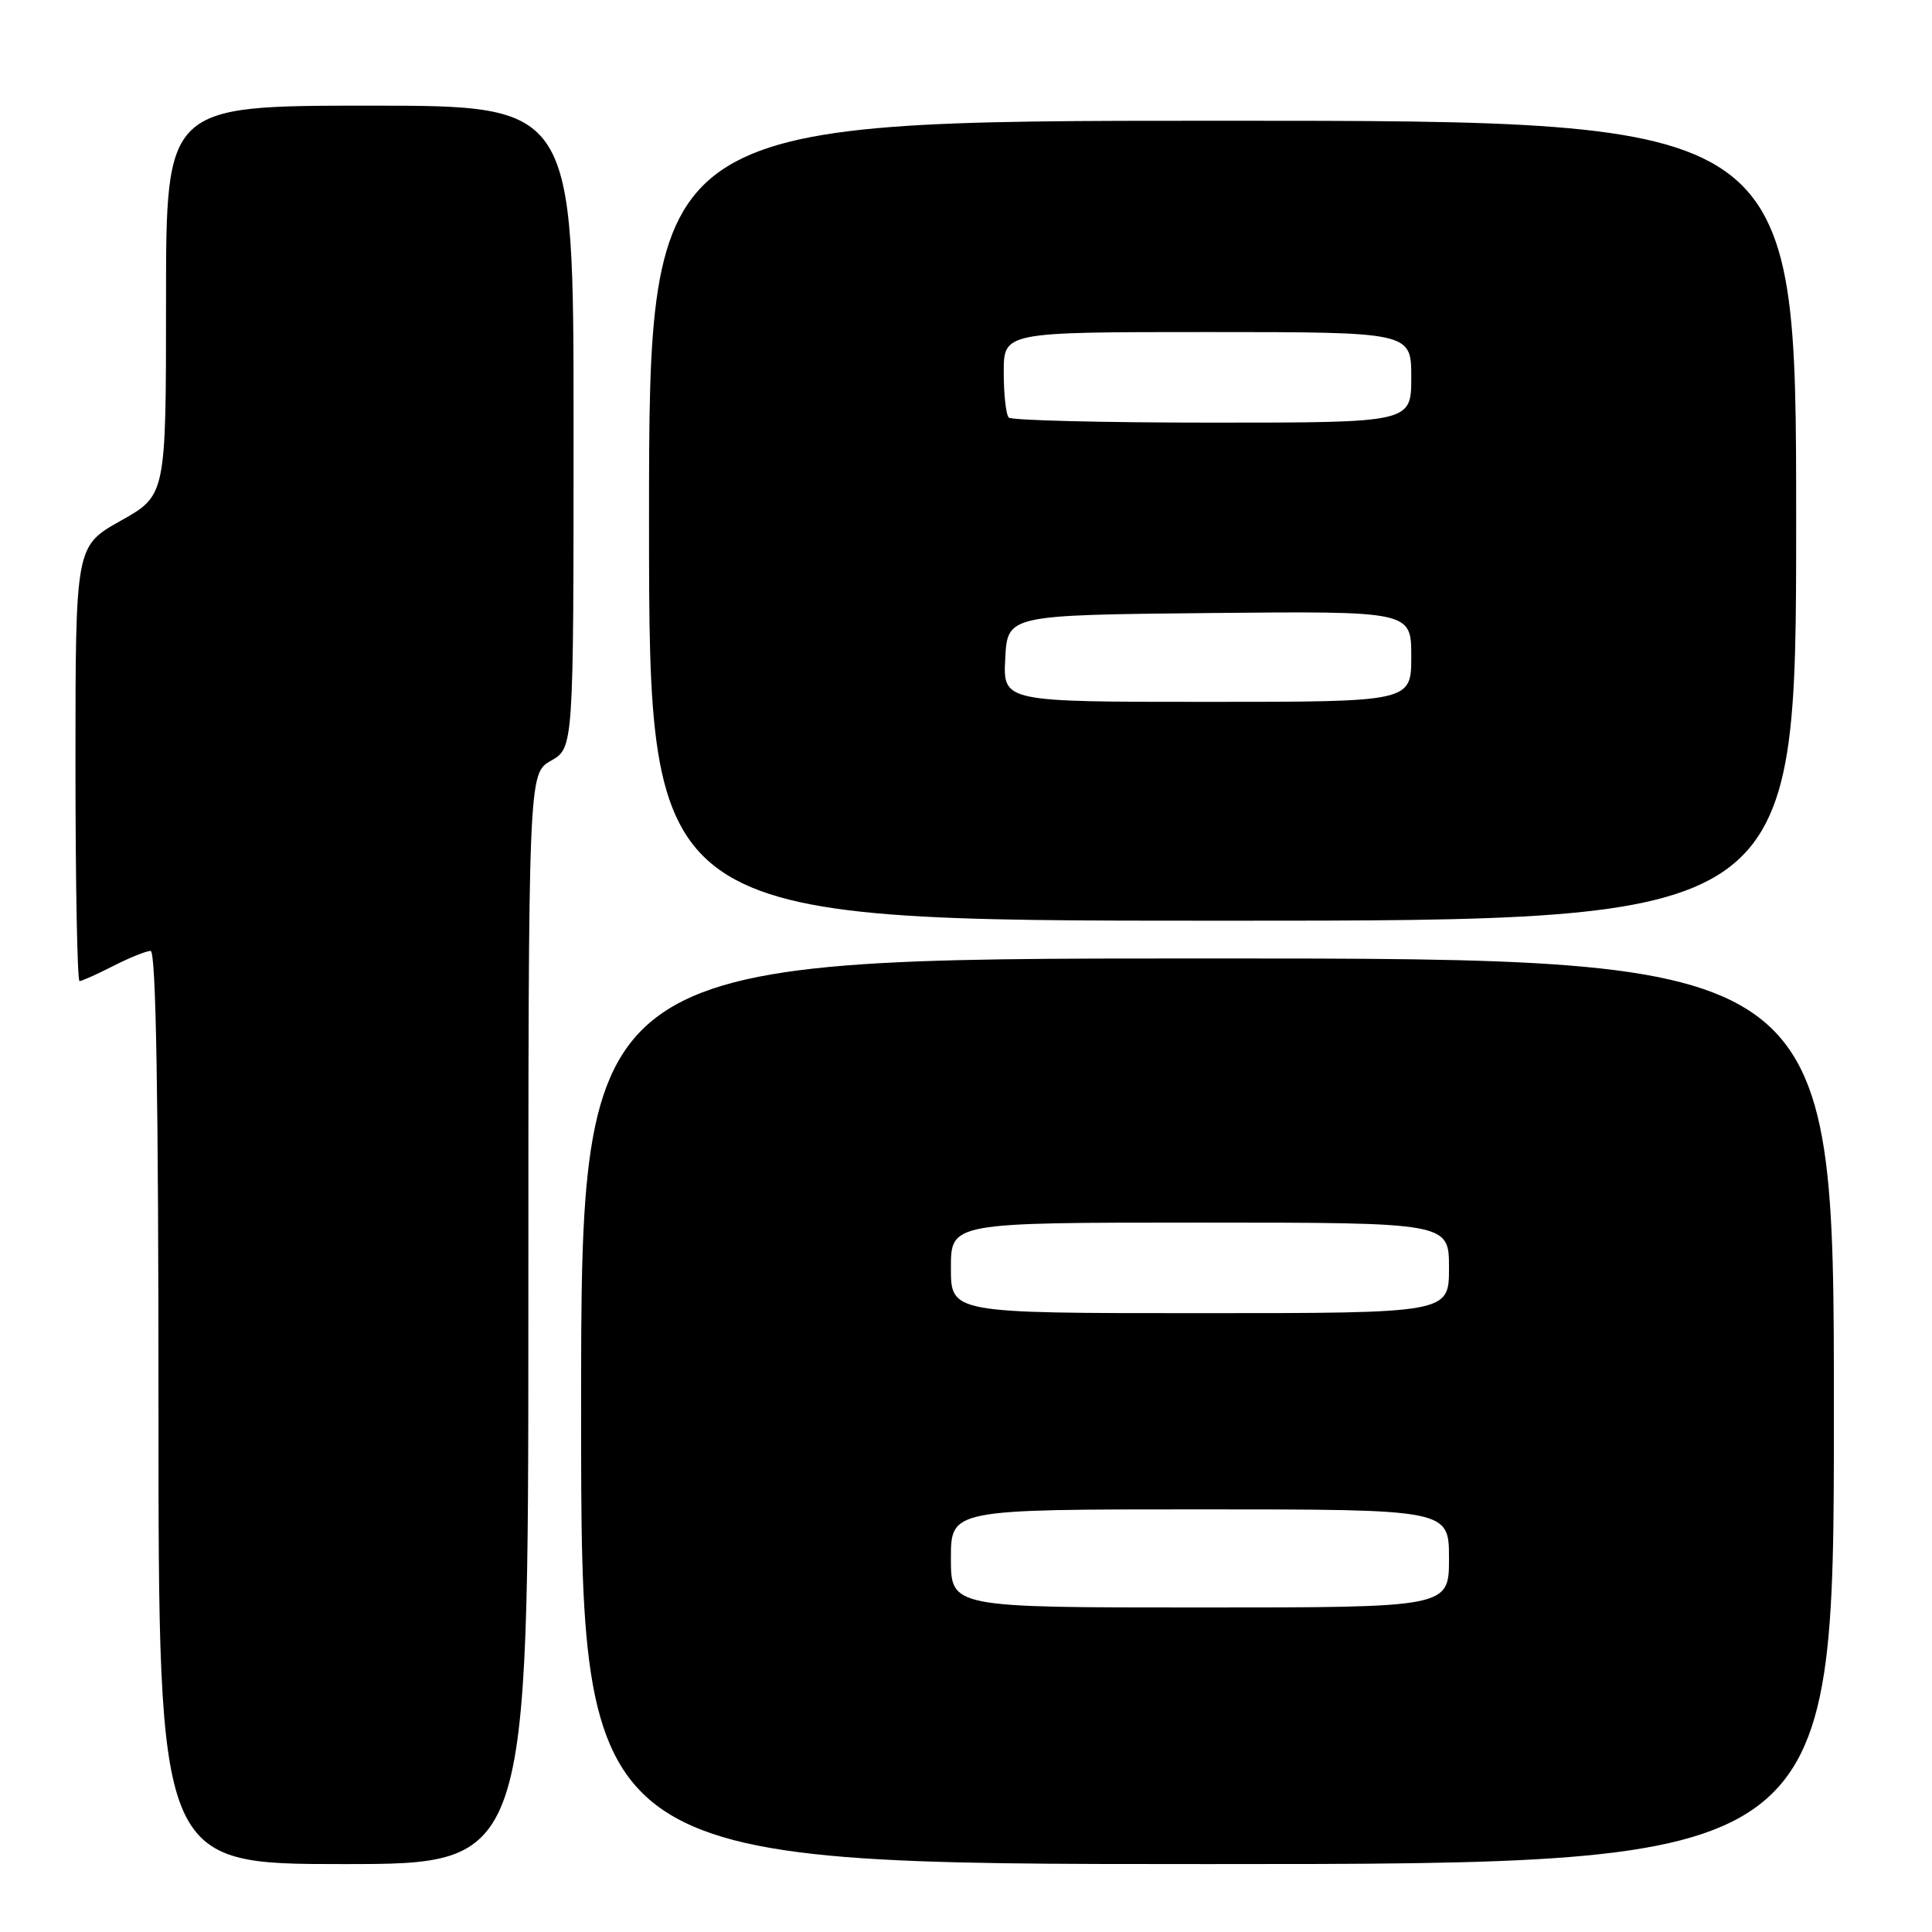 <?xml version="1.0" encoding="UTF-8" standalone="no"?>
<!DOCTYPE svg PUBLIC "-//W3C//DTD SVG 1.1//EN" "http://www.w3.org/Graphics/SVG/1.1/DTD/svg11.dtd" >
<svg xmlns="http://www.w3.org/2000/svg" xmlns:xlink="http://www.w3.org/1999/xlink" version="1.1" viewBox="0 0 256 256">
 <g >
 <path fill="currentColor"
d=" M 70.01 174.75 C 70.01 102.50 70.01 102.50 73.01 100.80 C 76.00 99.09 76.00 99.09 76.00 56.55 C 76.00 14.00 76.00 14.00 49.00 14.00 C 22.00 14.00 22.00 14.00 22.00 39.81 C 22.00 65.63 22.00 65.63 16.00 69.00 C 10.00 72.37 10.00 72.37 10.00 101.19 C 10.00 117.03 10.24 130.00 10.54 130.00 C 10.84 130.00 12.84 129.10 15.00 128.00 C 17.16 126.90 19.39 126.00 19.96 126.00 C 20.67 126.00 21.00 145.29 21.00 186.50 C 21.00 247.00 21.00 247.00 45.50 247.00 C 70.00 247.00 70.00 247.00 70.01 174.75 Z  M 243.00 187.00 C 243.00 127.00 243.00 127.00 160.00 127.00 C 77.00 127.00 77.00 127.00 77.00 187.00 C 77.00 247.00 77.00 247.00 160.00 247.00 C 243.00 247.00 243.00 247.00 243.00 187.00 Z  M 238.00 69.00 C 238.00 16.00 238.00 16.00 162.00 16.00 C 86.00 16.00 86.00 16.00 86.00 69.00 C 86.00 122.00 86.00 122.00 162.00 122.00 C 238.00 122.00 238.00 122.00 238.00 69.00 Z  M 126.00 206.50 C 126.00 200.00 126.00 200.00 159.00 200.00 C 192.00 200.00 192.00 200.00 192.00 206.50 C 192.00 213.00 192.00 213.00 159.00 213.00 C 126.00 213.00 126.00 213.00 126.00 206.50 Z  M 126.00 168.00 C 126.00 162.00 126.00 162.00 159.00 162.00 C 192.00 162.00 192.00 162.00 192.00 168.00 C 192.00 174.00 192.00 174.00 159.00 174.00 C 126.00 174.00 126.00 174.00 126.00 168.00 Z  M 133.20 87.25 C 133.50 81.50 133.50 81.50 160.25 81.23 C 187.00 80.97 187.00 80.97 187.00 86.98 C 187.00 93.00 187.00 93.00 159.95 93.00 C 132.90 93.00 132.90 93.00 133.20 87.25 Z  M 133.67 55.33 C 133.30 54.97 133.00 52.27 133.00 49.33 C 133.00 44.00 133.00 44.00 160.00 44.00 C 187.00 44.00 187.00 44.00 187.00 50.00 C 187.00 56.00 187.00 56.00 160.67 56.00 C 146.18 56.00 134.03 55.70 133.67 55.33 Z "/>
</g>
</svg>